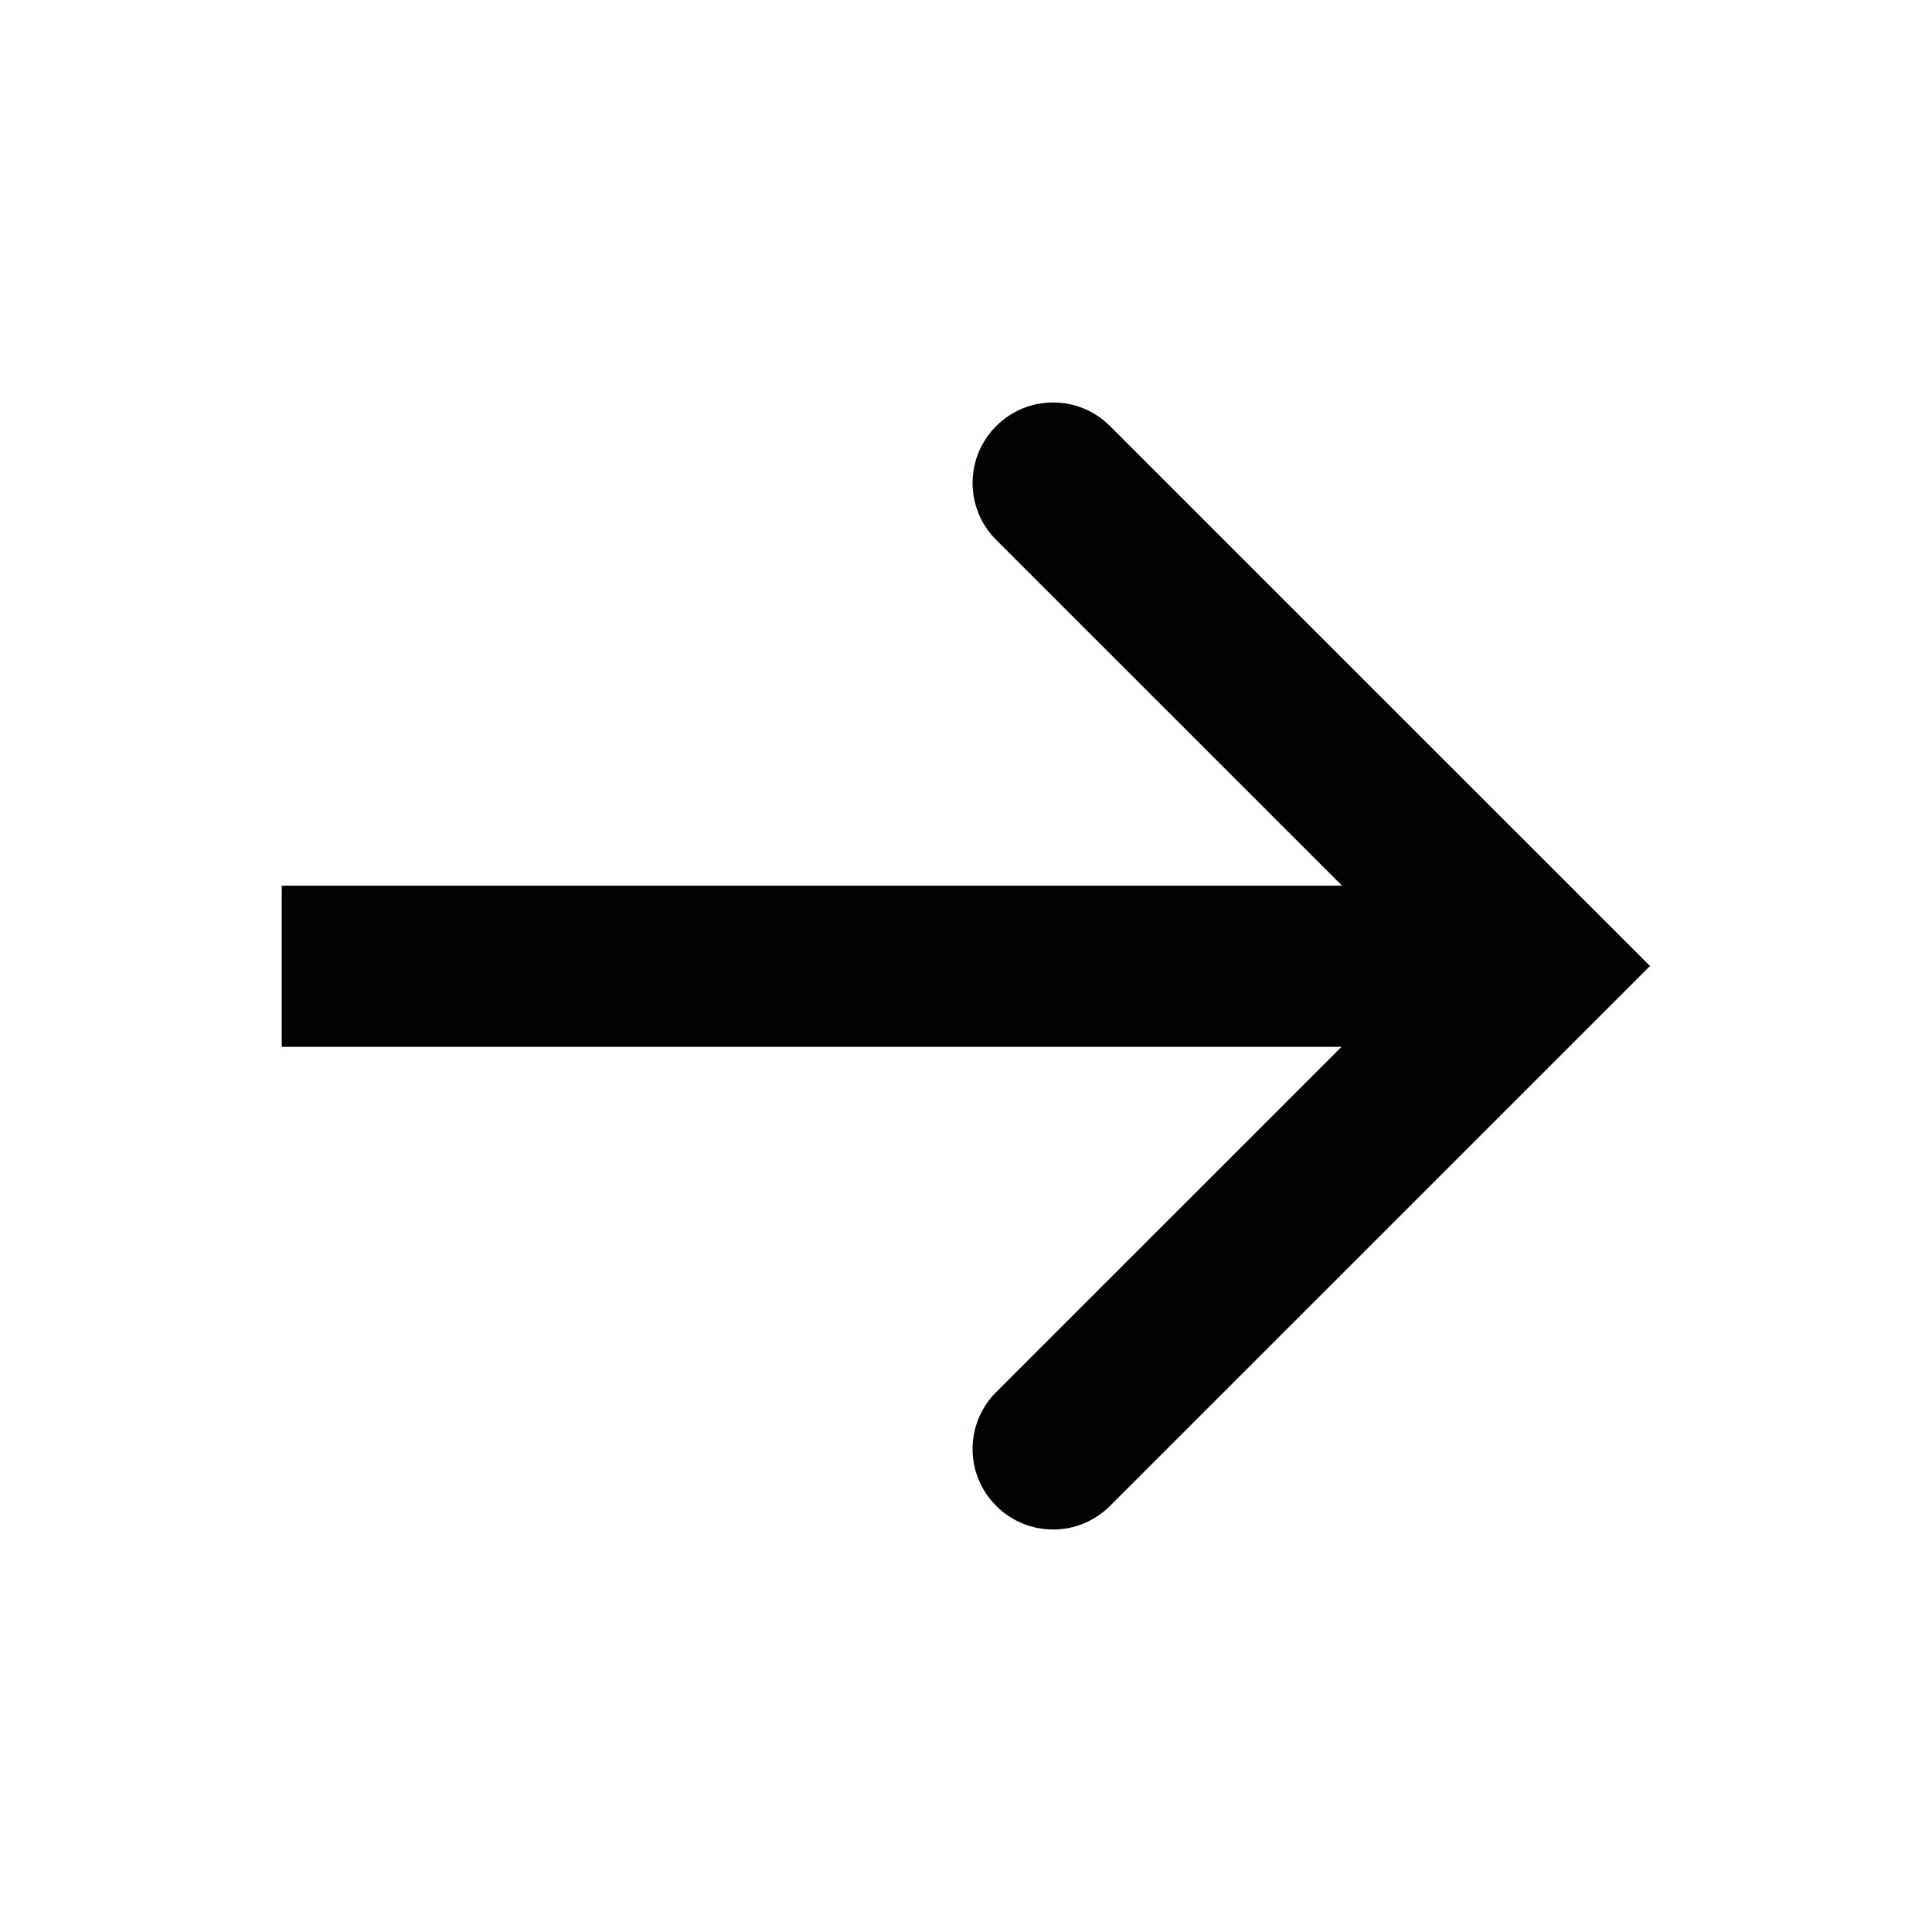 <?xml version="1.0" encoding="UTF-8"?>
<svg width="24px" height="24px" viewBox="0 0 24 24" version="1.1" xmlns="http://www.w3.org/2000/svg" xmlns:xlink="http://www.w3.org/1999/xlink">
    <!-- Generator: Sketch 42 (36781) - http://www.bohemiancoding.com/sketch -->
    <title>arrowRight</title>
    <desc>Created with Sketch.</desc>
    <defs></defs>
    <g id="FUJICONS" stroke="none" stroke-width="1" fill="none" fill-rule="evenodd">
        <g id="arrowRight" fill="#010202">
            <path d="M20.496,11.002 L7.325,11.002 L11.621,6.707 C12.012,6.316 12.012,5.684 11.621,5.293 C11.231,4.902 10.597,4.902 10.207,5.293 L3.5,11.999 L3.5,11.999 L3.5,12.001 L10.207,18.707 C10.597,19.098 11.231,19.098 11.621,18.706 C12.012,18.317 12.012,17.683 11.621,17.293 L7.331,13.004 L20.496,13.004 L20.496,11.002 Z" id="Fill-1" transform="translate(11.998, 12) scale(-1, 1) translate(-11.998, -12) "></path>
        </g>
    </g>
</svg>
